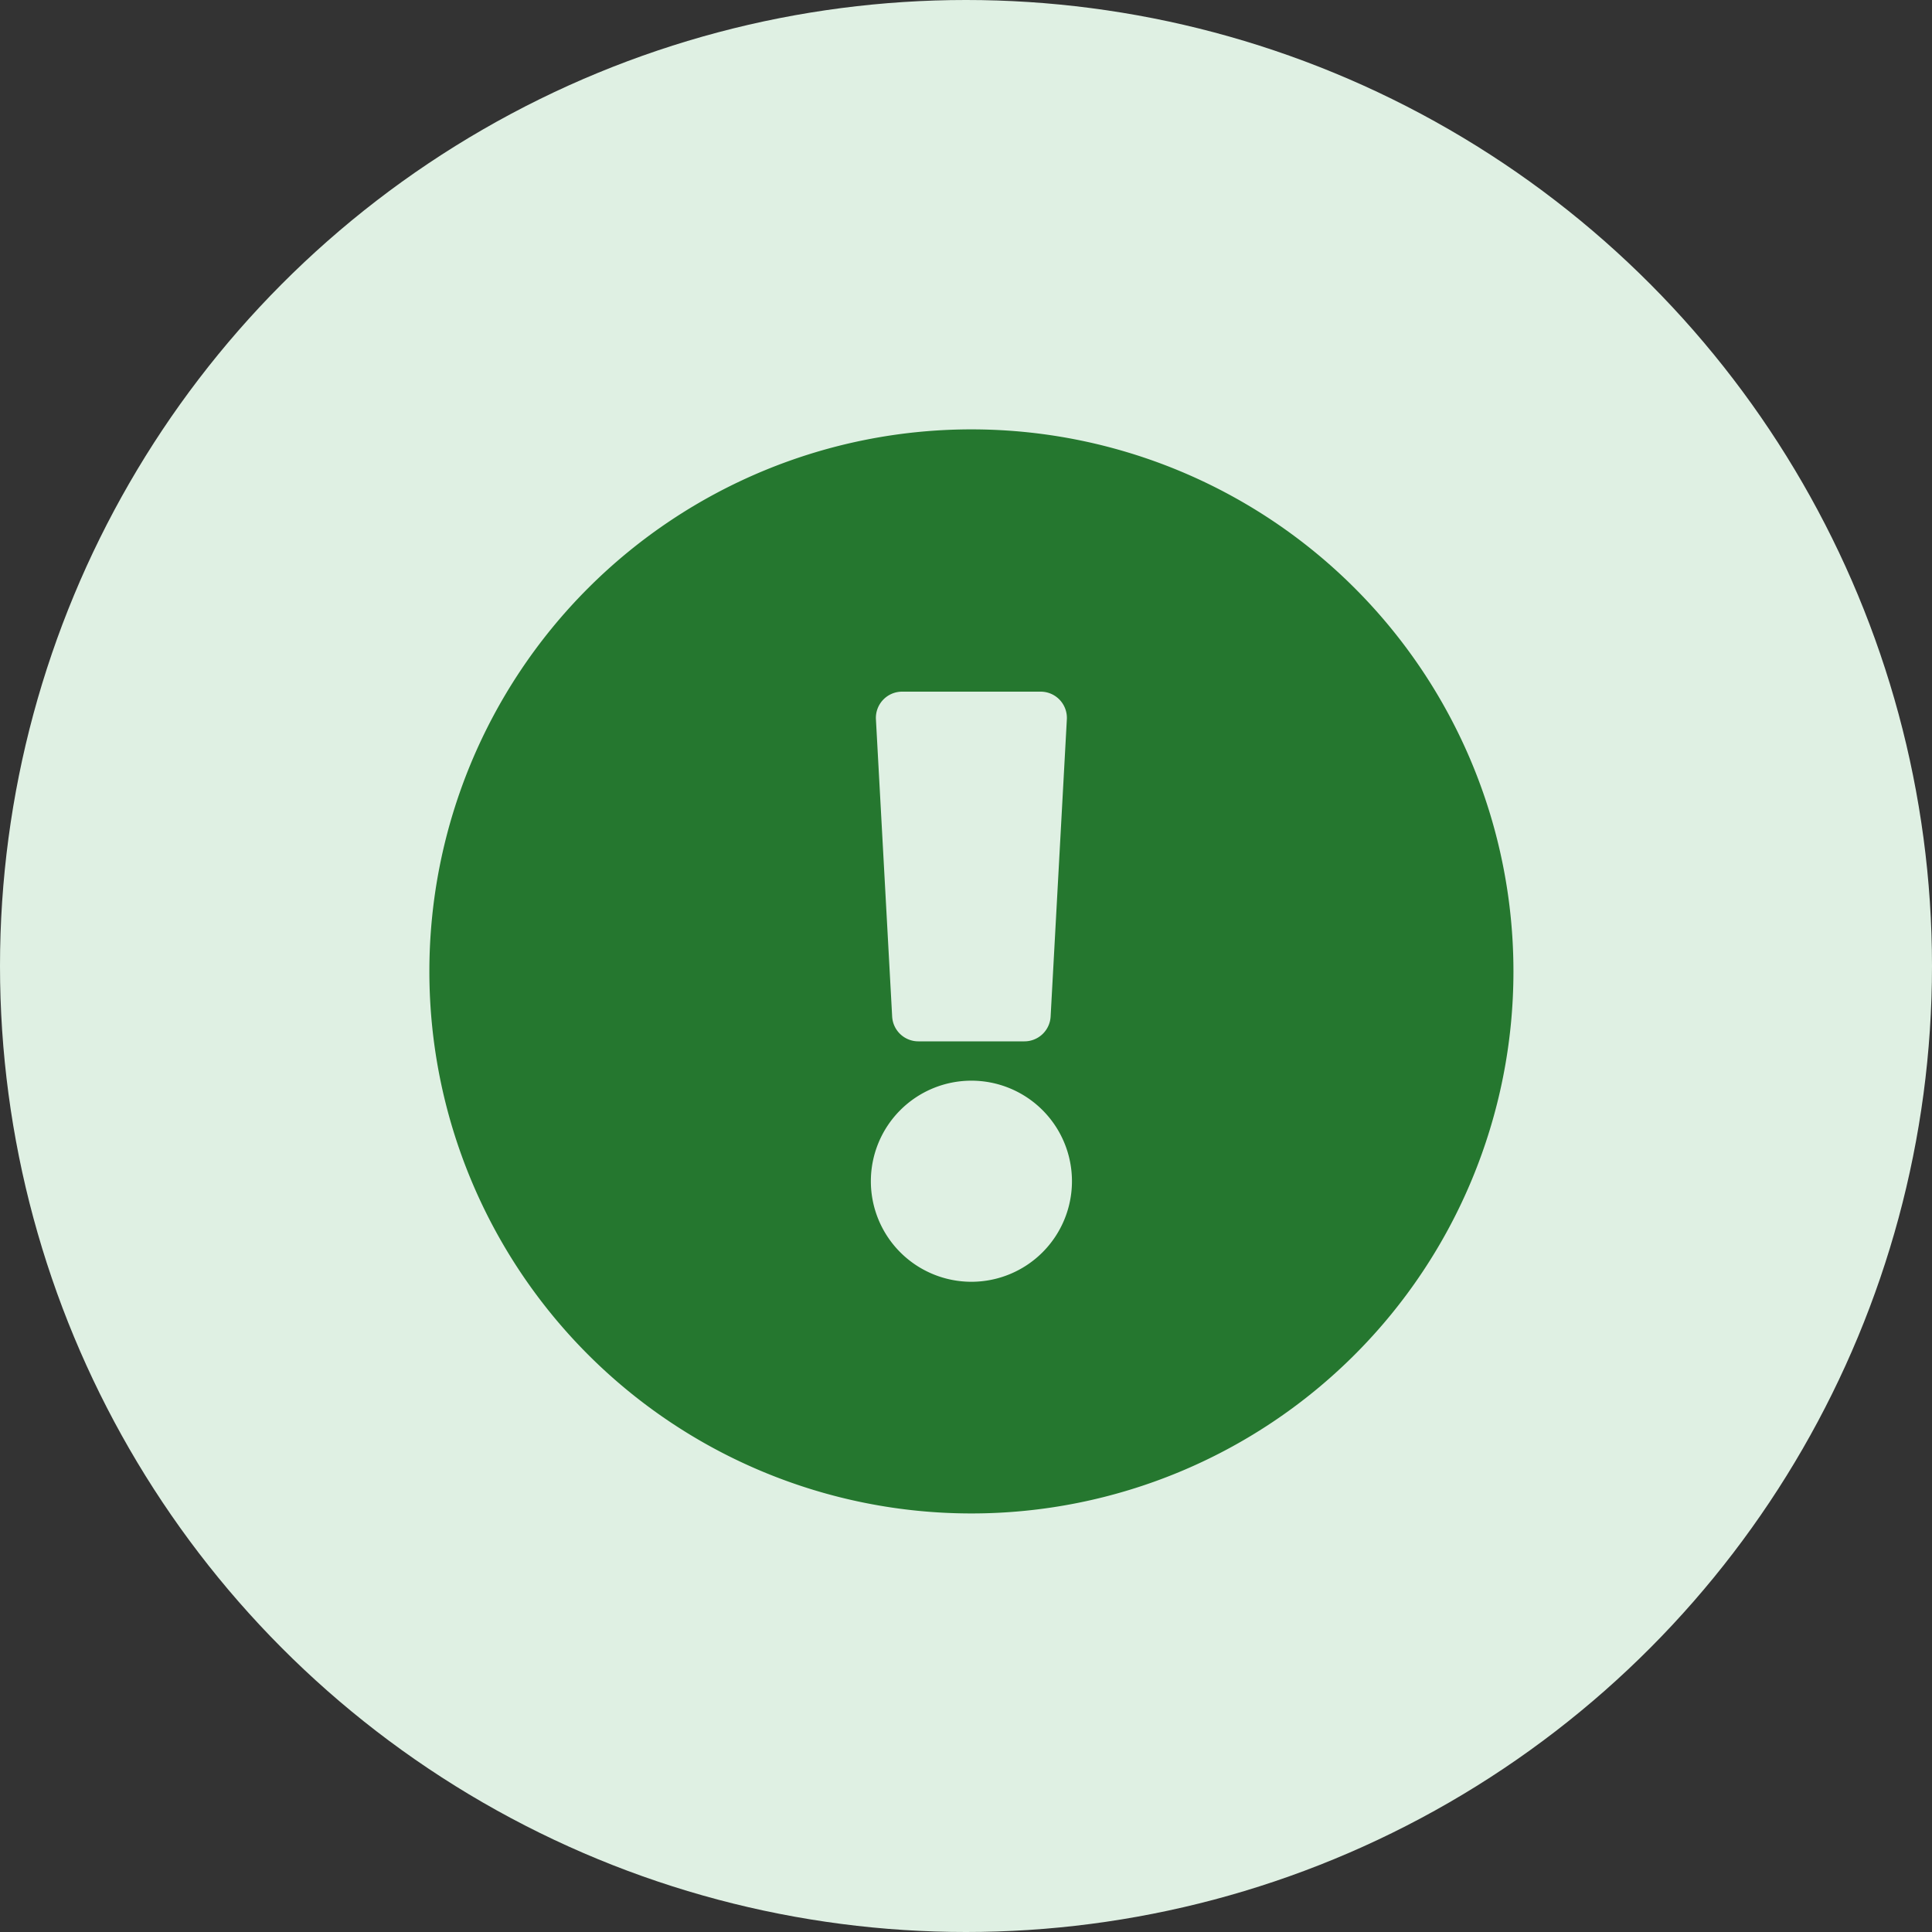 <svg xmlns="http://www.w3.org/2000/svg" width="45" height="45" viewBox="0 0 45 45">
    <rect x="0" y="0" width="45" height="45" fill="#333333" stroke="none"/>
    <g transform="translate(-358 -319)">
        <circle cx="22.5" cy="22.5" r="22.5" fill="#dff0e3" transform="translate(358 319)"/>
        <path fill="#25772f" d="M25.813 13.188A12.625 12.625 0 1 1 13.188.563a12.624 12.624 0 0 1 12.625 12.625zm-12.625 2.545a2.342 2.342 0 1 0 2.342 2.342 2.342 2.342 0 0 0-2.342-2.342zm-2.224-8.417l.378 6.923a.611.611 0 0 0 .61.578h2.471a.611.611 0 0 0 .61-.578l.378-6.923a.611.611 0 0 0-.61-.644h-3.227a.611.611 0 0 0-.61.644z" transform="translate(367.438 328.438)"/>
    </g>
</svg>
